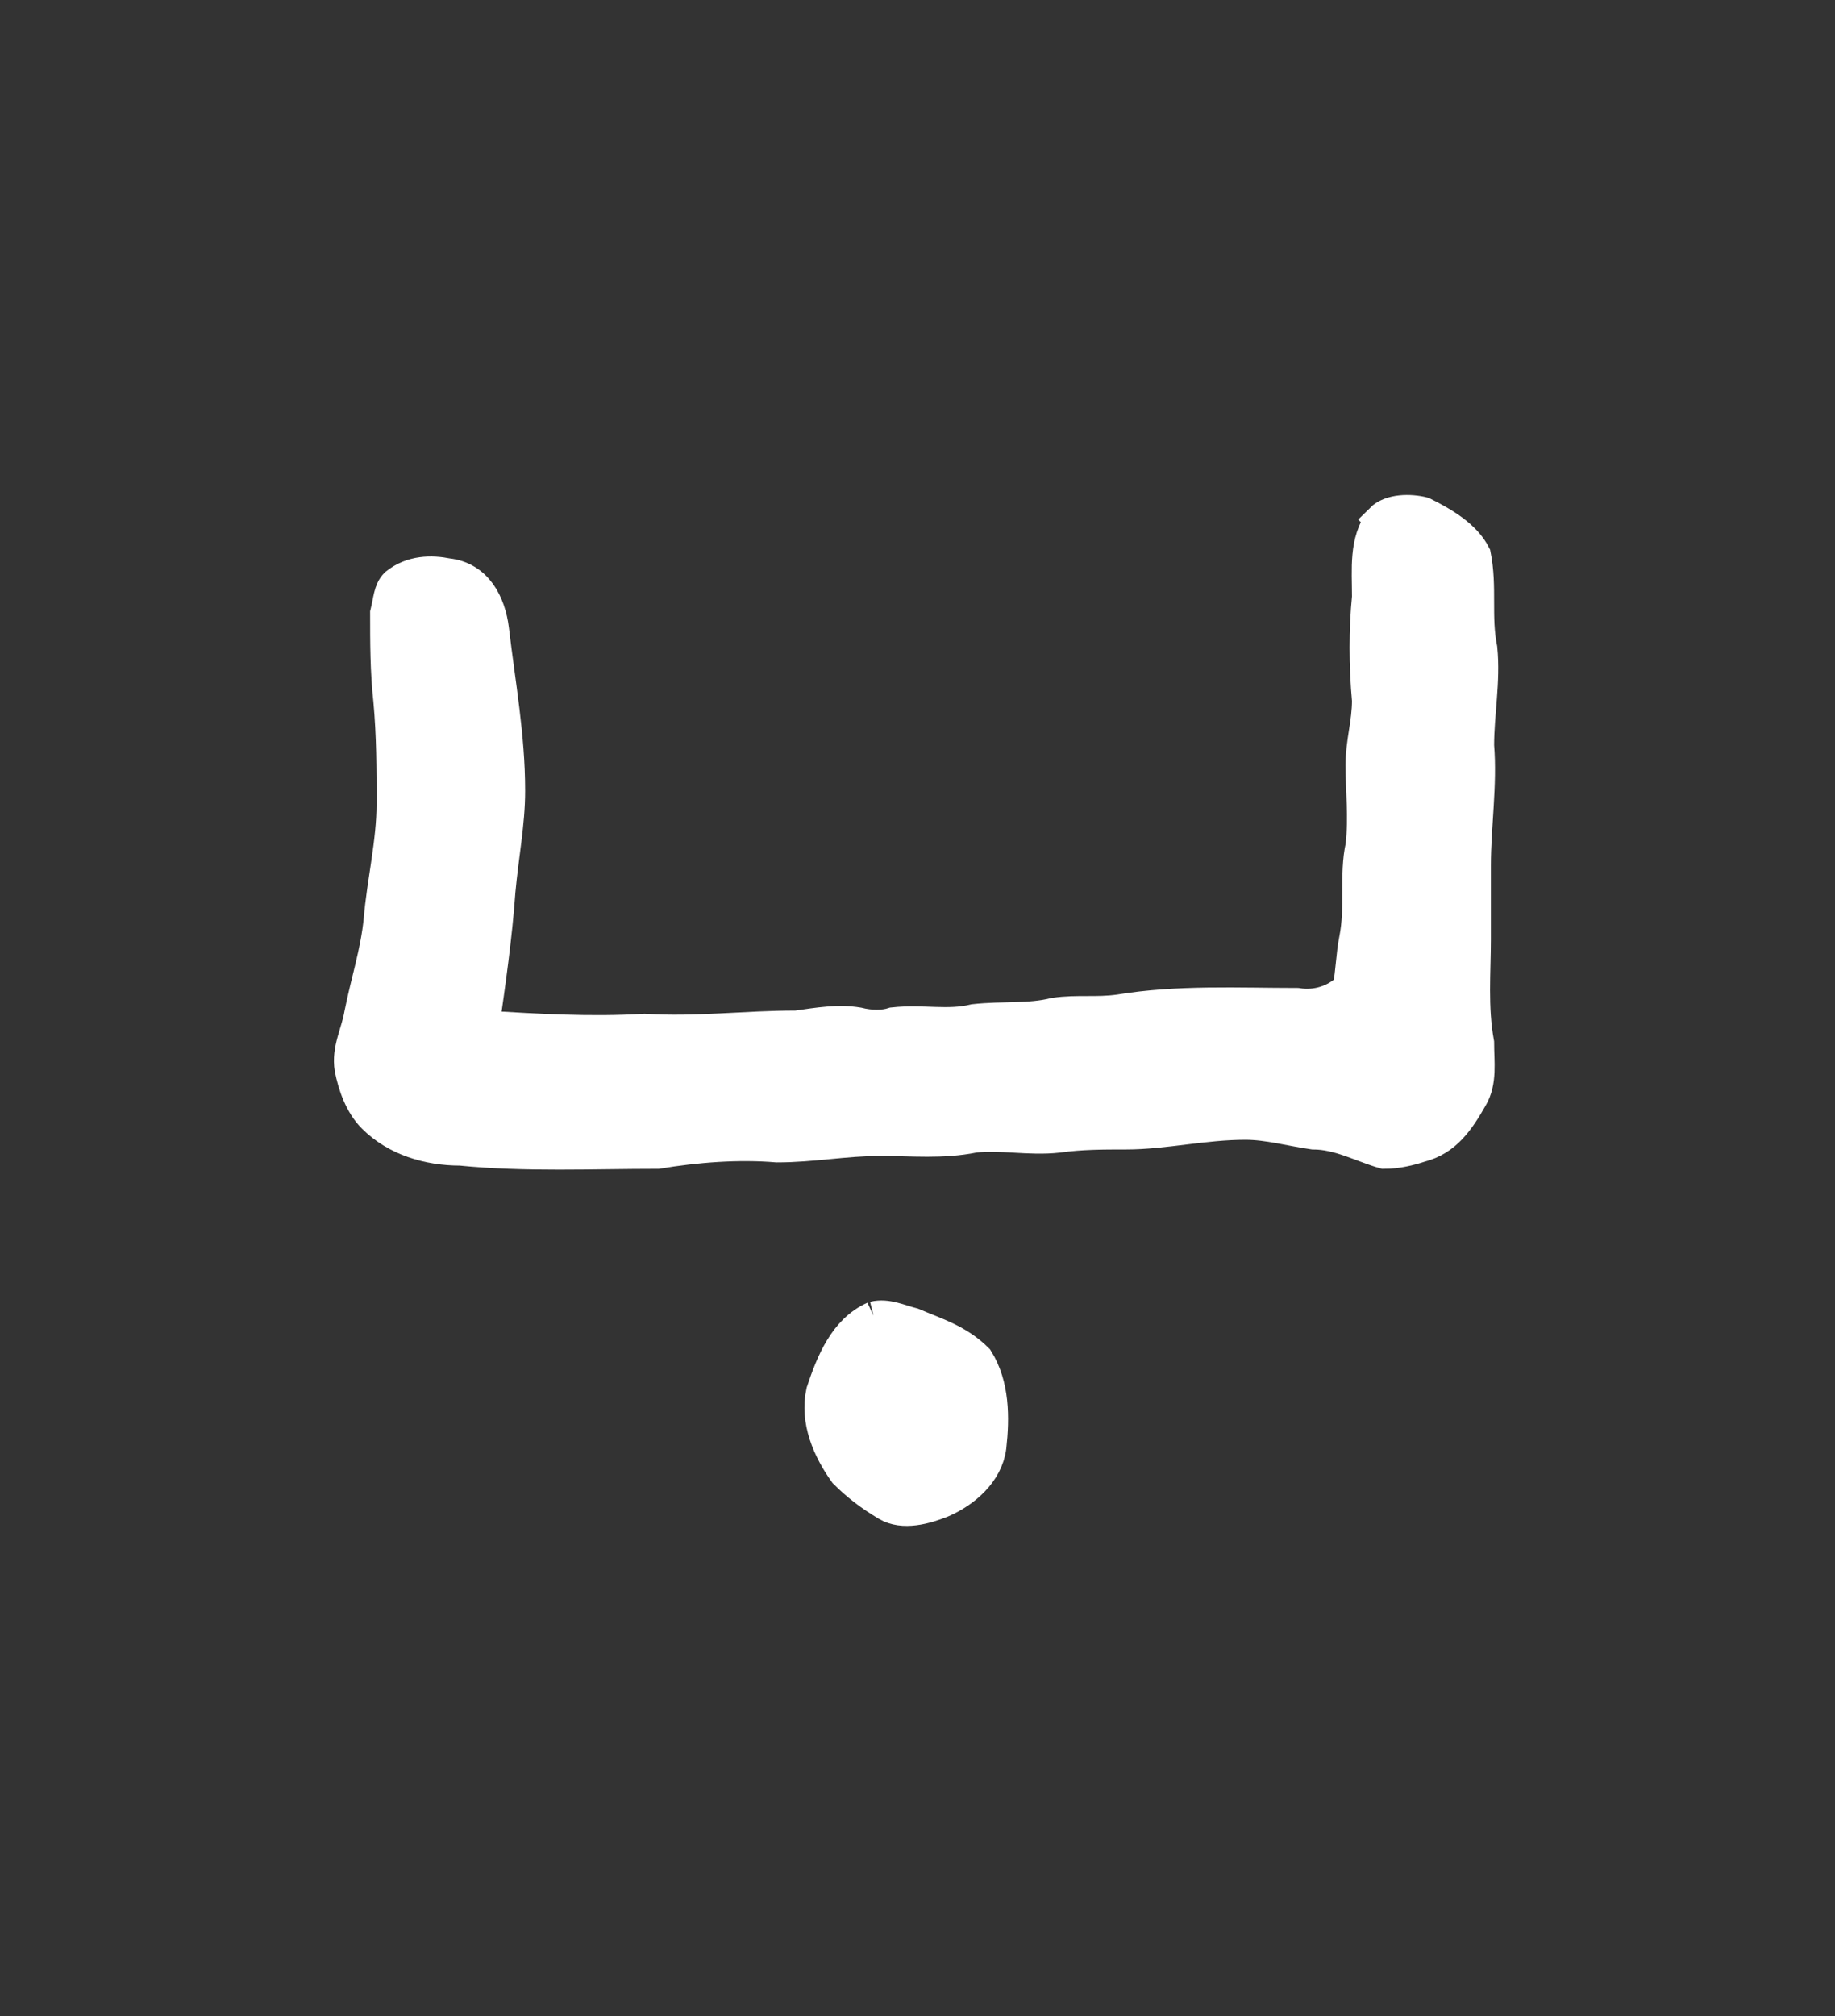 <?xml version='1.0' encoding='utf-8'?>
<svg xmlns="http://www.w3.org/2000/svg" xmlns:dc="http://purl.org/dc/elements/1.1/" xmlns:inkscape="http://www.inkscape.org/namespaces/inkscape" xmlns:ns4="http://creativecommons.org/ns#" xmlns:rdf="http://www.w3.org/1999/02/22-rdf-syntax-ns#" xmlns:sodipodi="http://sodipodi.sourceforge.net/DTD/sodipodi-0.dtd" version="1.1" id="svg17425" xml:space="preserve" width="75.733" height="83.2" viewBox="0 0 75.733 83.2" sodipodi:docname="anpa.svg" inkscape:version="1.2.2 (732a01da63, 2022-12-09)"><rect x="0" y="0" width="75.733" height="83.2" fill="#333333" stroke="none"/><sodipodi:namedview id="namedview11" pagecolor="#ffffff" bordercolor="#000000" borderopacity="0.25" inkscape:showpageshadow="2" inkscape:pageopacity="0.0" inkscape:pagecheckerboard="0" inkscape:deskcolor="#d1d1d1" showgrid="false" inkscape:zoom="21.30734" inkscape:cx="11.803444" inkscape:cy="21.823466" inkscape:window-width="1366" inkscape:window-height="745" inkscape:window-x="-8" inkscape:window-y="-8" inkscape:window-maximized="1" inkscape:current-layer="svg17425" /><title id="title1470">anpa</title><defs id="defs17429" /><g id="g17431" transform="matrix(1.333,0,0,-1.333,-196.272,417.338)"><g id="g17607"><g id="g17609"><path id="path17619" style="fill:#ffffff;fill-opacity:1;stroke:#ffffff;fill-rule:evenodd;stroke:#ffffff" d="m 174.3,272.3 c 0.4,0.1 0.8,-0.1 1.2,-0.2 0.7,-0.3 1.4,-0.5 2,-1.1 0.5,-0.8 0.5,-1.8 0.4,-2.7 -0.1,-0.8 -0.8,-1.4 -1.5,-1.7 -0.5,-0.2 -1.2,-0.4 -1.7,-0.1 -0.5,0.3 -0.9,0.6 -1.3,1 -0.5,0.7 -0.9,1.6 -0.7,2.5 0.3,0.9 0.7,1.9 1.6,2.3 z M 190,297 c 0.3,0.3 0.9,0.3 1.3,0.2 0.6,-0.3 1.3,-0.7 1.6,-1.3 0.2,-1 0,-1.9 0.2,-2.9 0.1,-1 -0.1,-2 -0.1,-3 0.1,-1.2 -0.1,-2.5 -0.1,-3.7 0,-0.7 0,-1.5 0,-2.3 0,-1 -0.1,-2.1 0.1,-3.2 0,-0.6 0.1,-1.2 -0.2,-1.7 -0.4,-0.7 -0.8,-1.3 -1.6,-1.5 -0.3,-0.1 -0.7,-0.2 -1.1,-0.2 -0.7,0.2 -1.4,0.6 -2.2,0.6 -0.7,0.1 -1.4,0.3 -2.1,0.3 -1.3,0 -2.5,-0.3 -3.7,-0.3 -0.7,0 -1.4,0 -2.1,-0.1 -0.9,-0.1 -1.8,0.1 -2.6,0 -1,-0.2 -1.9,-0.1 -2.9,-0.1 -1.1,0 -2.1,-0.2 -3.2,-0.2 -1.2,0.1 -2.5,0 -3.7,-0.2 -2,0 -4.1,-0.1 -6.1,0.1 -1,0 -2,0.3 -2.7,1 -0.4,0.4 -0.6,1 -0.7,1.5 -0.1,0.6 0.2,1.1 0.3,1.7 0.2,1 0.5,1.9 0.6,2.9 0.1,1.2 0.4,2.4 0.4,3.6 0,1.1 0,2.1 -0.1,3.2 -0.1,0.9 -0.1,1.8 -0.1,2.7 0.1,0.4 0.1,0.7 0.3,0.9 0.5,0.4 1.1,0.4 1.6,0.3 0.9,-0.1 1.3,-0.9 1.4,-1.7 0.2,-1.7 0.5,-3.3 0.5,-5 0,-1 -0.2,-2 -0.3,-3.1 -0.1,-1.4 -0.3,-2.8 -0.5,-4.2 1.7,-0.1 3.3,-0.2 5,-0.1 1.6,-0.1 3.1,0.1 4.7,0.1 0.7,0.1 1.3,0.2 1.9,0.1 0.4,-0.1 0.8,-0.1 1.1,0 0.9,0.1 1.7,-0.1 2.5,0.1 0.9,0.1 1.7,0 2.5,0.2 0.7,0.1 1.3,0 2,0.1 1.8,0.3 3.7,0.2 5.5,0.2 0.6,-0.1 1.2,0.1 1.6,0.5 0.1,0.5 0.1,1 0.2,1.5 0.2,1 0,2 0.2,2.9 0.1,0.9 0,1.7 0,2.5 0,0.7 0.2,1.3 0.2,2 -0.1,1.1 -0.1,2.2 0,3.2 0,0.9 -0.1,1.7 0.4,2.4 z" /></g></g></g></svg>